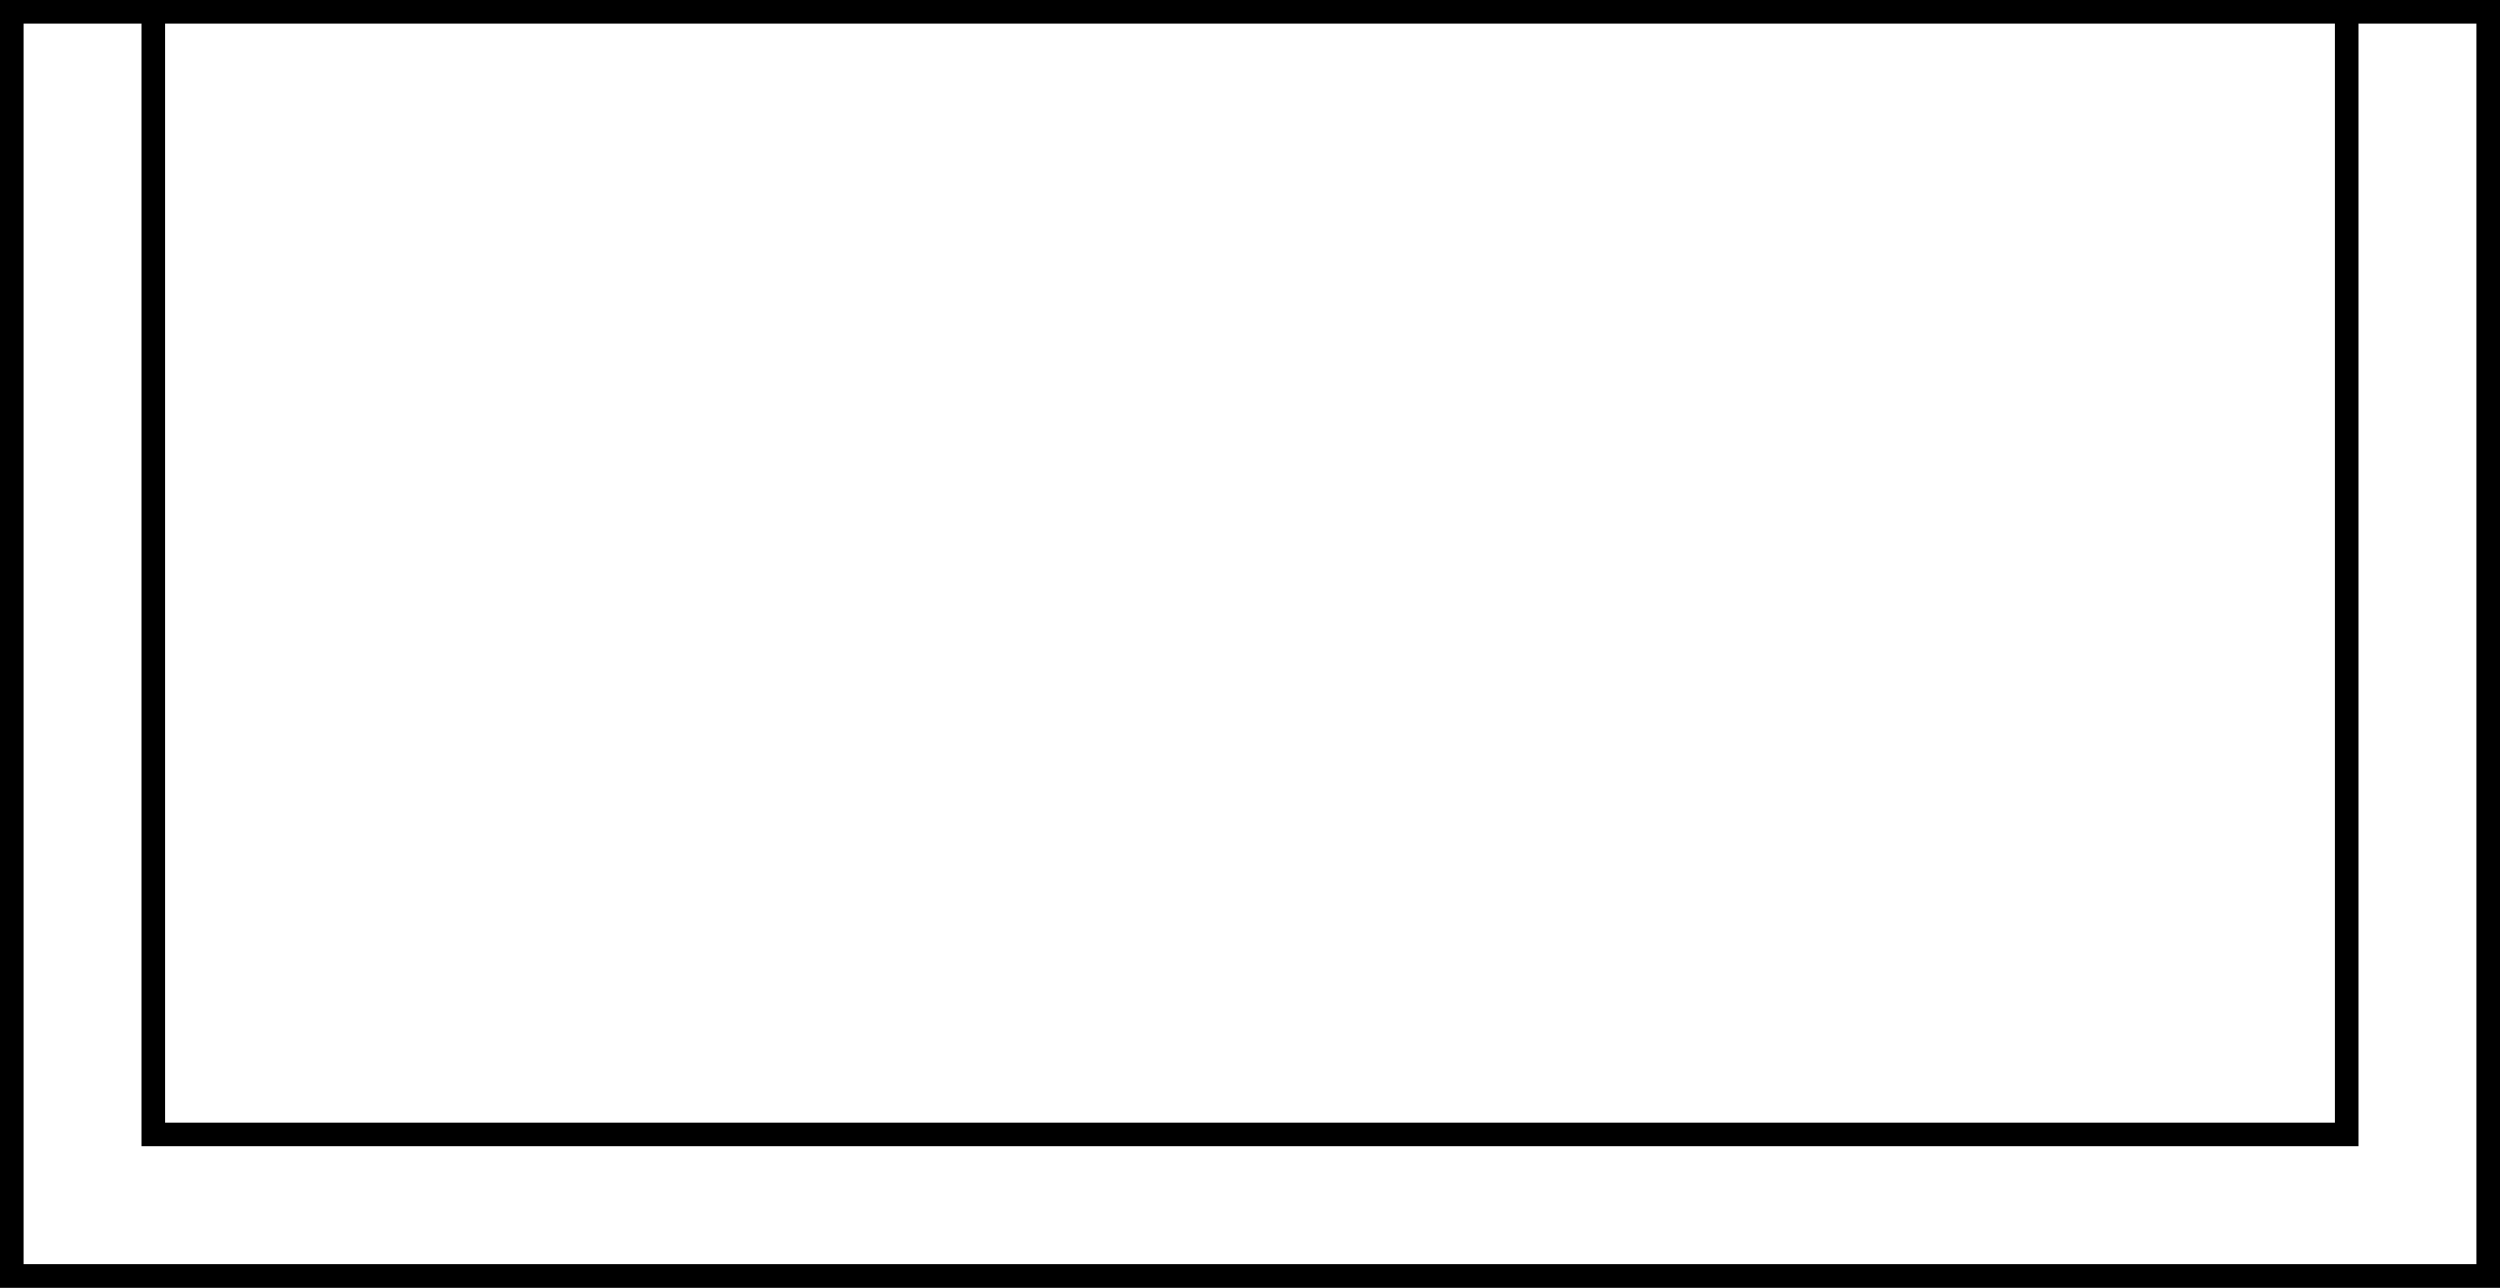 <svg version="1.1" id="Layer_1" xmlns="http://www.w3.org/2000/svg" xmlns:xlink="http://www.w3.org/1999/xlink" x="0px" y="0px" width="26.5px" height="13.65px" viewBox="0 0 26.5 13.65" enable-background="new 0 0 26.5 13.65" xml:space="preserve" class="ng-scope">
<rect x="0" y="0" width="26.5" height="13.65" fill="#808080" stroke="none"/>
<polygon fill-rule="evenodd" clip-rule="evenodd" fill="#FFFFFF" points="1.625,0.125 24.875,0.125 24.875,12.025 1.625,12.025 
	1.625,0.125 1.625,12.025 24.875,12.025 24.875,0.125 26.375,0.125 26.375,13.525 0.125,13.525 0.125,0.125 "></polygon>
<polyline fill-rule="evenodd" clip-rule="evenodd" fill="none" stroke="#383635" stroke-width="0.25" points="24.875,0.125 
	24.875,12.025 1.625,12.025 1.625,0.125 0.125,0.125 0.125,13.525 26.375,13.525 26.375,0.125 24.875,0.125 1.625,0.125 " style="stroke: rgb(0, 0, 0);"></polyline>
</svg>